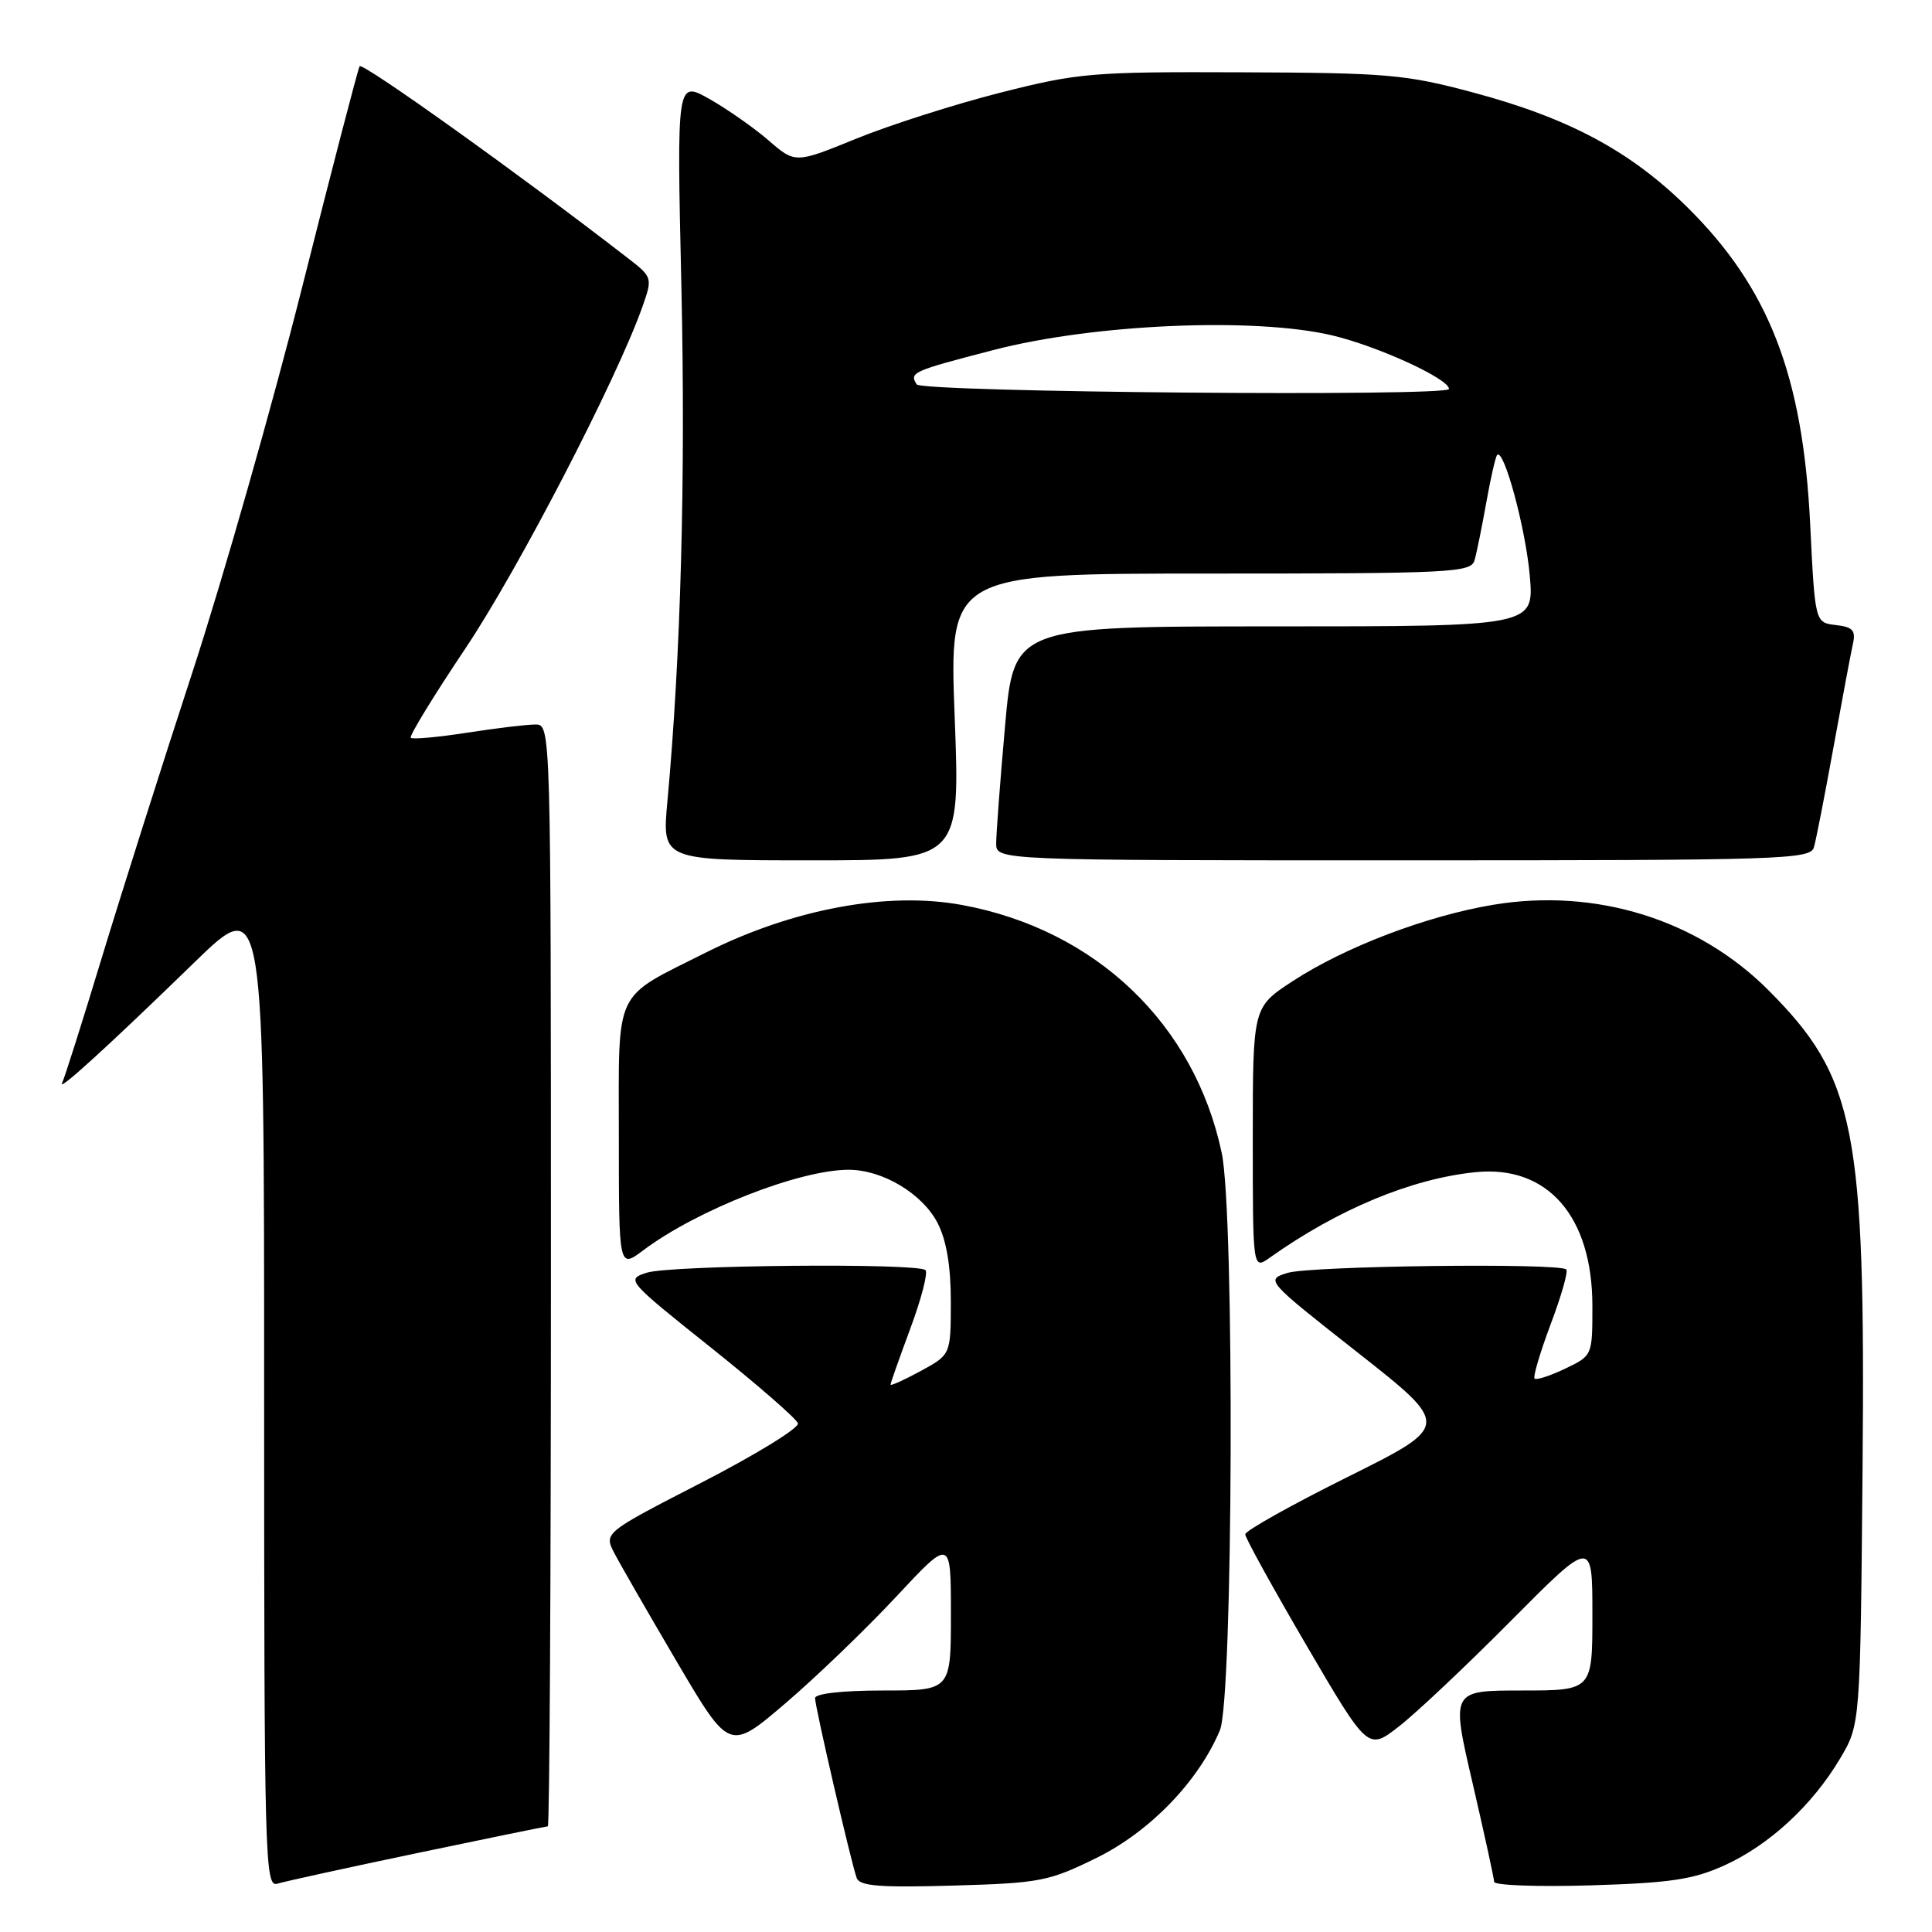 <?xml version="1.0" encoding="UTF-8" standalone="no"?>
<!DOCTYPE svg PUBLIC "-//W3C//DTD SVG 1.1//EN" "http://www.w3.org/Graphics/SVG/1.1/DTD/svg11.dtd" >
<svg xmlns="http://www.w3.org/2000/svg" xmlns:xlink="http://www.w3.org/1999/xlink" version="1.1" viewBox="0 0 256 256">
 <g >
 <path fill="currentColor"
d=" M 55.34 245.53 C 64.60 243.59 72.37 242.00 72.59 242.00 C 72.82 242.00 73.00 209.15 73.00 169.00 C 73.00 96.00 73.00 96.00 70.94 96.00 C 69.81 96.00 65.72 96.49 61.86 97.09 C 58.00 97.69 54.66 97.99 54.43 97.76 C 54.20 97.53 57.46 92.20 61.67 85.92 C 68.64 75.53 81.74 50.24 85.13 40.63 C 86.48 36.78 86.47 36.73 83.10 34.13 C 69.07 23.26 48.00 8.19 47.65 8.78 C 47.42 9.18 44.00 22.32 40.05 38.00 C 36.10 53.68 29.56 76.62 25.52 89.00 C 21.47 101.38 16.05 118.47 13.46 127.00 C 10.87 135.53 8.52 142.95 8.23 143.50 C 7.53 144.83 14.39 138.58 25.75 127.53 C 35.00 118.54 35.00 118.54 35.00 184.34 C 35.00 246.54 35.10 250.11 36.75 249.60 C 37.71 249.30 46.08 247.47 55.34 245.53 Z  M 145.32 246.17 C 152.37 242.69 158.79 236.05 161.64 229.28 C 163.40 225.12 163.60 160.95 161.89 152.80 C 158.29 135.70 145.21 123.19 127.50 119.92 C 117.64 118.09 105.07 120.43 93.55 126.21 C 81.16 132.44 82.00 130.66 82.00 150.62 C 82.00 168.10 82.00 168.10 85.25 165.66 C 92.37 160.32 105.94 155.00 112.45 155.00 C 116.96 155.00 122.25 158.18 124.25 162.08 C 125.42 164.38 125.99 167.79 125.99 172.50 C 125.98 179.50 125.98 179.50 121.99 181.67 C 119.80 182.86 118.00 183.67 118.00 183.47 C 118.00 183.28 119.18 179.92 120.63 176.02 C 122.08 172.12 122.98 168.64 122.63 168.30 C 121.66 167.33 88.85 167.63 85.70 168.64 C 82.94 169.53 83.05 169.66 94.15 178.52 C 100.33 183.46 105.55 187.99 105.73 188.60 C 105.92 189.20 100.20 192.72 93.04 196.41 C 80.01 203.11 80.01 203.11 81.41 205.81 C 82.18 207.29 85.92 213.79 89.73 220.27 C 96.66 232.03 96.66 232.03 104.08 225.69 C 108.16 222.20 114.76 215.85 118.75 211.57 C 126.00 203.80 126.00 203.80 126.00 213.90 C 126.00 224.00 126.00 224.00 117.00 224.00 C 111.62 224.00 108.00 224.41 108.00 225.01 C 108.00 226.17 112.78 246.83 113.52 248.85 C 113.91 249.92 116.64 250.13 126.28 249.85 C 137.81 249.52 138.95 249.30 145.32 246.17 Z  M 228.50 247.17 C 234.45 244.47 240.16 239.19 243.83 233.00 C 246.50 228.50 246.50 228.50 246.80 194.42 C 247.19 149.50 245.87 142.79 234.34 131.22 C 224.98 121.84 211.49 117.64 197.91 119.88 C 189.08 121.34 178.21 125.48 171.25 130.03 C 166.00 133.47 166.00 133.47 166.00 150.86 C 166.00 168.24 166.00 168.24 168.25 166.65 C 177.29 160.23 187.03 156.18 195.50 155.32 C 205.05 154.35 211.00 161.15 211.00 173.06 C 211.00 179.63 211.00 179.63 207.38 181.36 C 205.38 182.31 203.57 182.90 203.34 182.67 C 203.11 182.44 204.07 179.20 205.47 175.47 C 206.88 171.74 207.81 168.48 207.54 168.21 C 206.65 167.32 173.54 167.73 170.59 168.67 C 167.68 169.59 167.71 169.63 179.94 179.25 C 192.21 188.91 192.21 188.91 178.60 195.69 C 171.12 199.41 165.00 202.84 165.00 203.30 C 165.00 203.77 168.66 210.40 173.13 218.05 C 181.27 231.96 181.27 231.96 185.38 228.75 C 187.65 226.99 194.34 220.68 200.25 214.72 C 211.00 203.90 211.00 203.90 211.00 213.95 C 211.00 224.00 211.00 224.00 201.63 224.00 C 192.27 224.00 192.27 224.00 195.12 236.25 C 196.68 242.99 197.97 248.88 197.98 249.35 C 197.99 249.82 203.74 250.03 210.75 249.82 C 221.34 249.50 224.35 249.05 228.50 247.17 Z  M 126.50 95.00 C 125.77 76.00 125.77 76.00 160.32 76.00 C 192.36 76.00 194.90 75.87 195.38 74.25 C 195.66 73.29 196.36 69.84 196.94 66.59 C 197.52 63.34 198.17 60.50 198.38 60.28 C 199.28 59.38 202.15 70.00 202.70 76.25 C 203.29 83.00 203.29 83.00 168.82 83.00 C 134.34 83.00 134.34 83.00 133.17 96.25 C 132.52 103.54 132.00 110.51 132.00 111.75 C 132.00 114.00 132.00 114.00 185.93 114.00 C 236.44 114.00 239.90 113.89 240.36 112.25 C 240.64 111.29 241.80 105.33 242.95 99.00 C 244.10 92.67 245.25 86.52 245.52 85.32 C 245.92 83.53 245.50 83.08 243.25 82.82 C 240.50 82.50 240.50 82.50 239.86 69.50 C 238.90 49.79 234.40 38.17 223.63 27.51 C 216.07 20.04 207.94 15.67 195.25 12.27 C 186.26 9.86 183.86 9.65 164.50 9.58 C 144.69 9.50 142.88 9.66 132.55 12.28 C 126.52 13.81 117.95 16.55 113.49 18.36 C 105.38 21.67 105.38 21.67 101.81 18.58 C 99.85 16.89 96.31 14.42 93.96 13.09 C 89.67 10.69 89.67 10.69 90.29 38.09 C 90.85 63.32 90.22 86.79 88.43 106.25 C 87.72 114.00 87.72 114.00 107.48 114.00 C 127.23 114.00 127.23 114.00 126.50 95.00 Z  M 121.46 50.93 C 120.48 49.35 120.86 49.18 131.60 46.39 C 144.88 42.93 166.17 42.01 176.48 44.43 C 182.54 45.86 192.00 50.19 192.00 51.54 C 192.00 52.58 122.11 51.98 121.46 50.93 Z "/>
</g>
</svg>